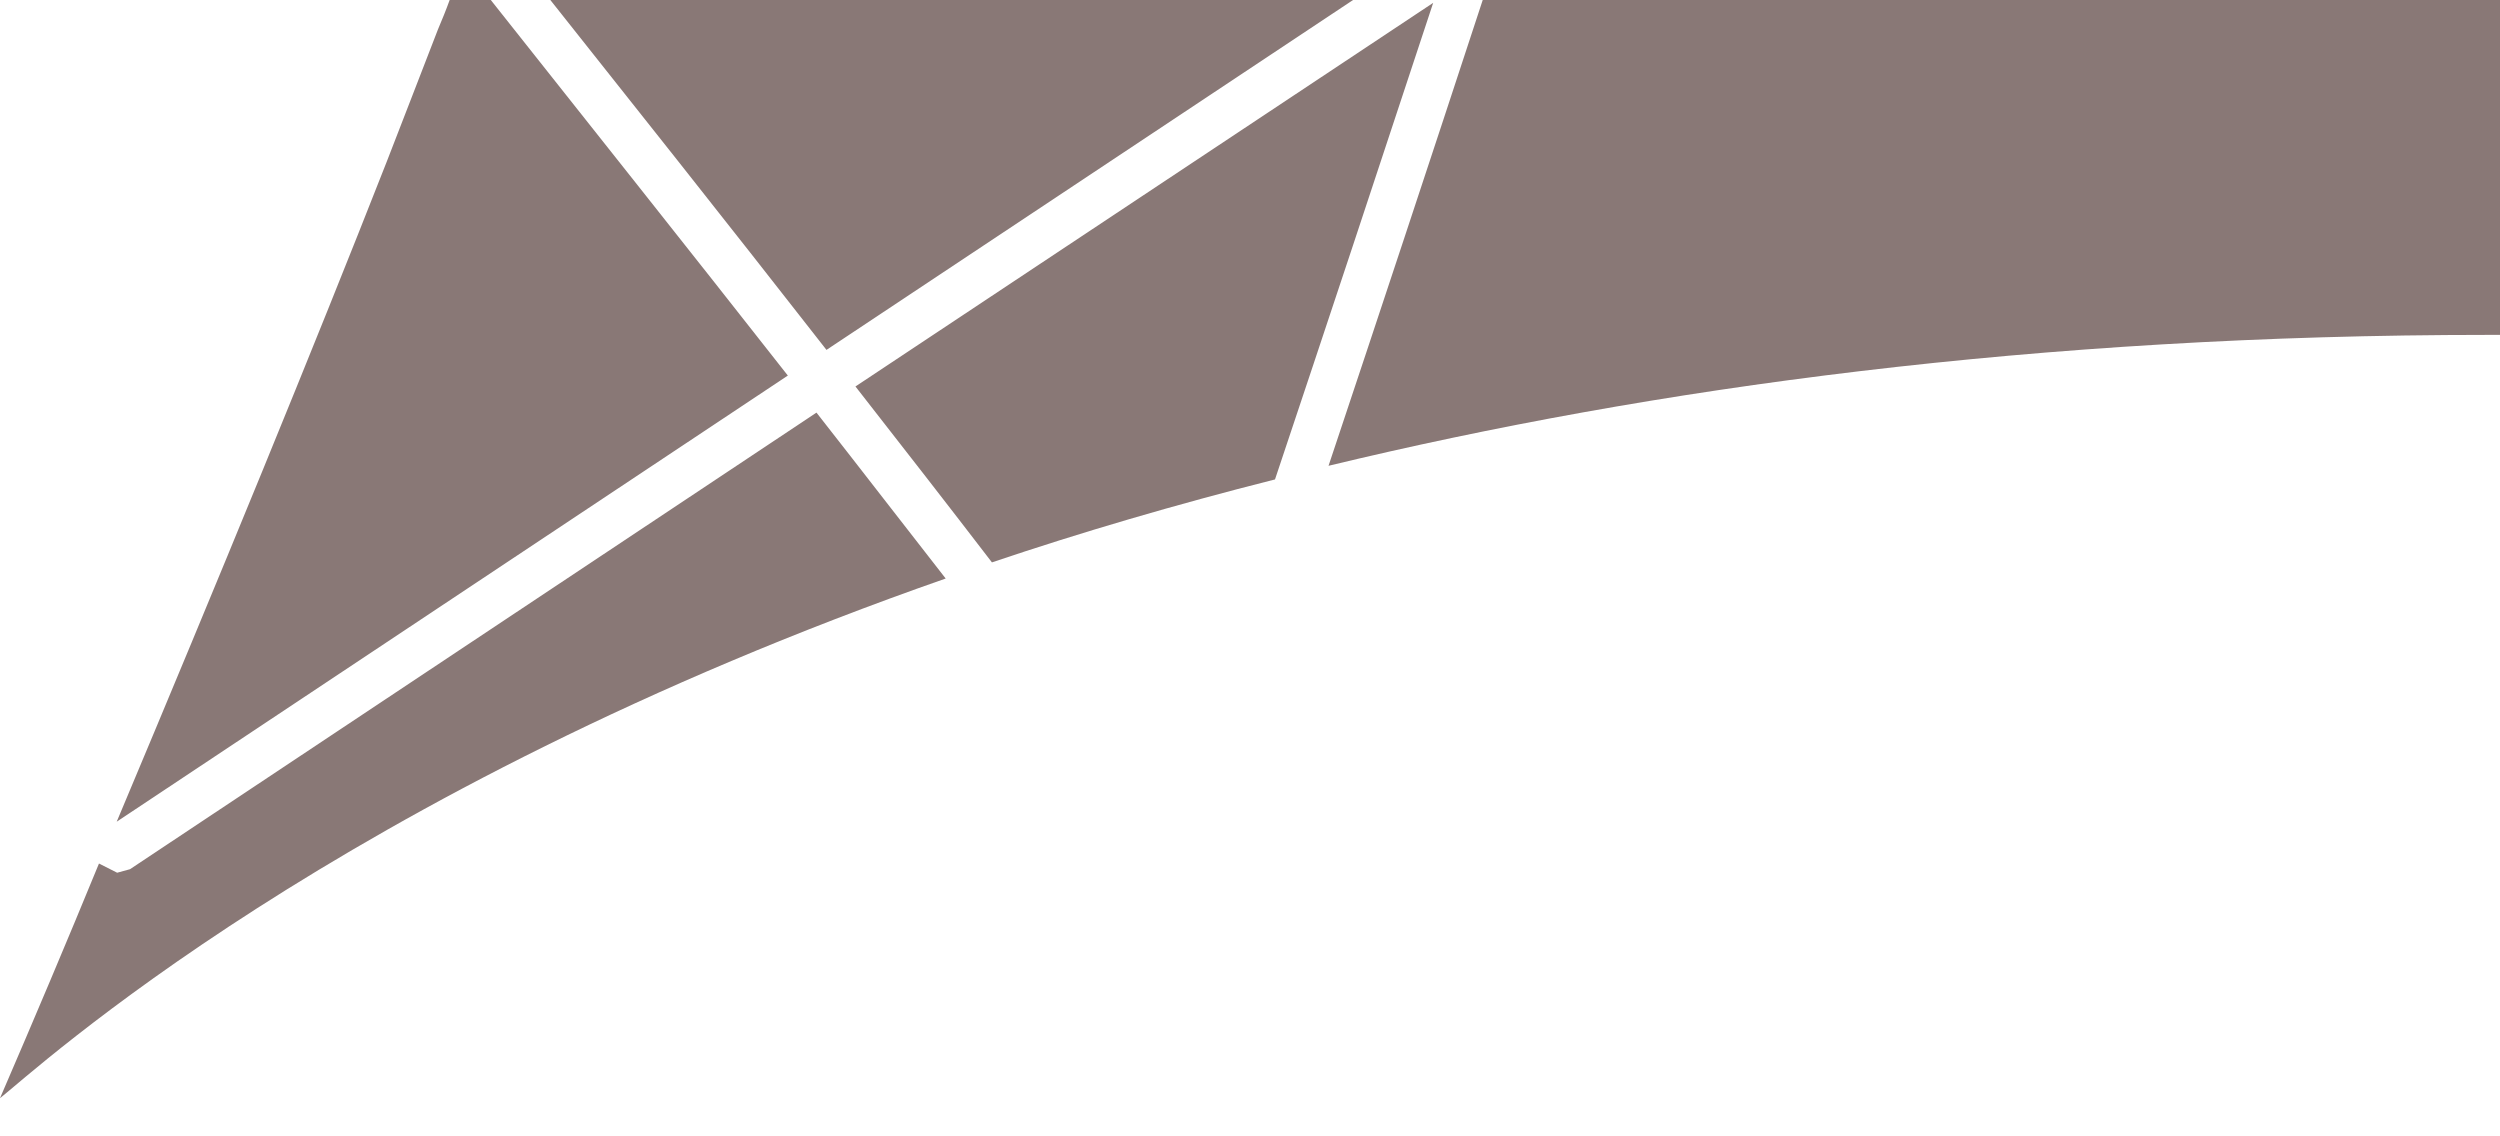 <svg width="22" height="10" viewBox="0 0 22 10" fill="none" xmlns="http://www.w3.org/2000/svg">
<path d="M0 9.664C0.298 8.974 0.592 8.279 0.871 7.599L1.031 7.68L1.144 7.649L7.185 3.631C7.588 4.145 7.967 4.637 8.322 5.091C2.955 6.968 0.298 9.431 0 9.664ZM1.027 7.231C1.924 5.098 2.753 3.079 3.404 1.421C3.553 1.034 3.706 0.645 3.854 0.259C3.89 0.174 3.925 0.089 3.957 0H4.319C5.144 1.042 6.069 2.204 6.933 3.305L1.027 7.231ZM8.729 4.949C8.354 4.46 7.946 3.936 7.528 3.401L12.612 0.025C12.137 1.467 11.669 2.877 11.22 4.219C10.338 4.442 9.505 4.687 8.729 4.949ZM11.691 4.099C12.13 2.785 12.587 1.406 13.048 0H22V2.947C21.965 2.947 21.929 2.947 21.897 2.947C17.929 2.947 14.539 3.412 11.691 4.099ZM7.273 3.079C6.377 1.931 5.473 0.794 4.843 0H11.907L7.273 3.079Z" fill="#897876"/>
</svg>
